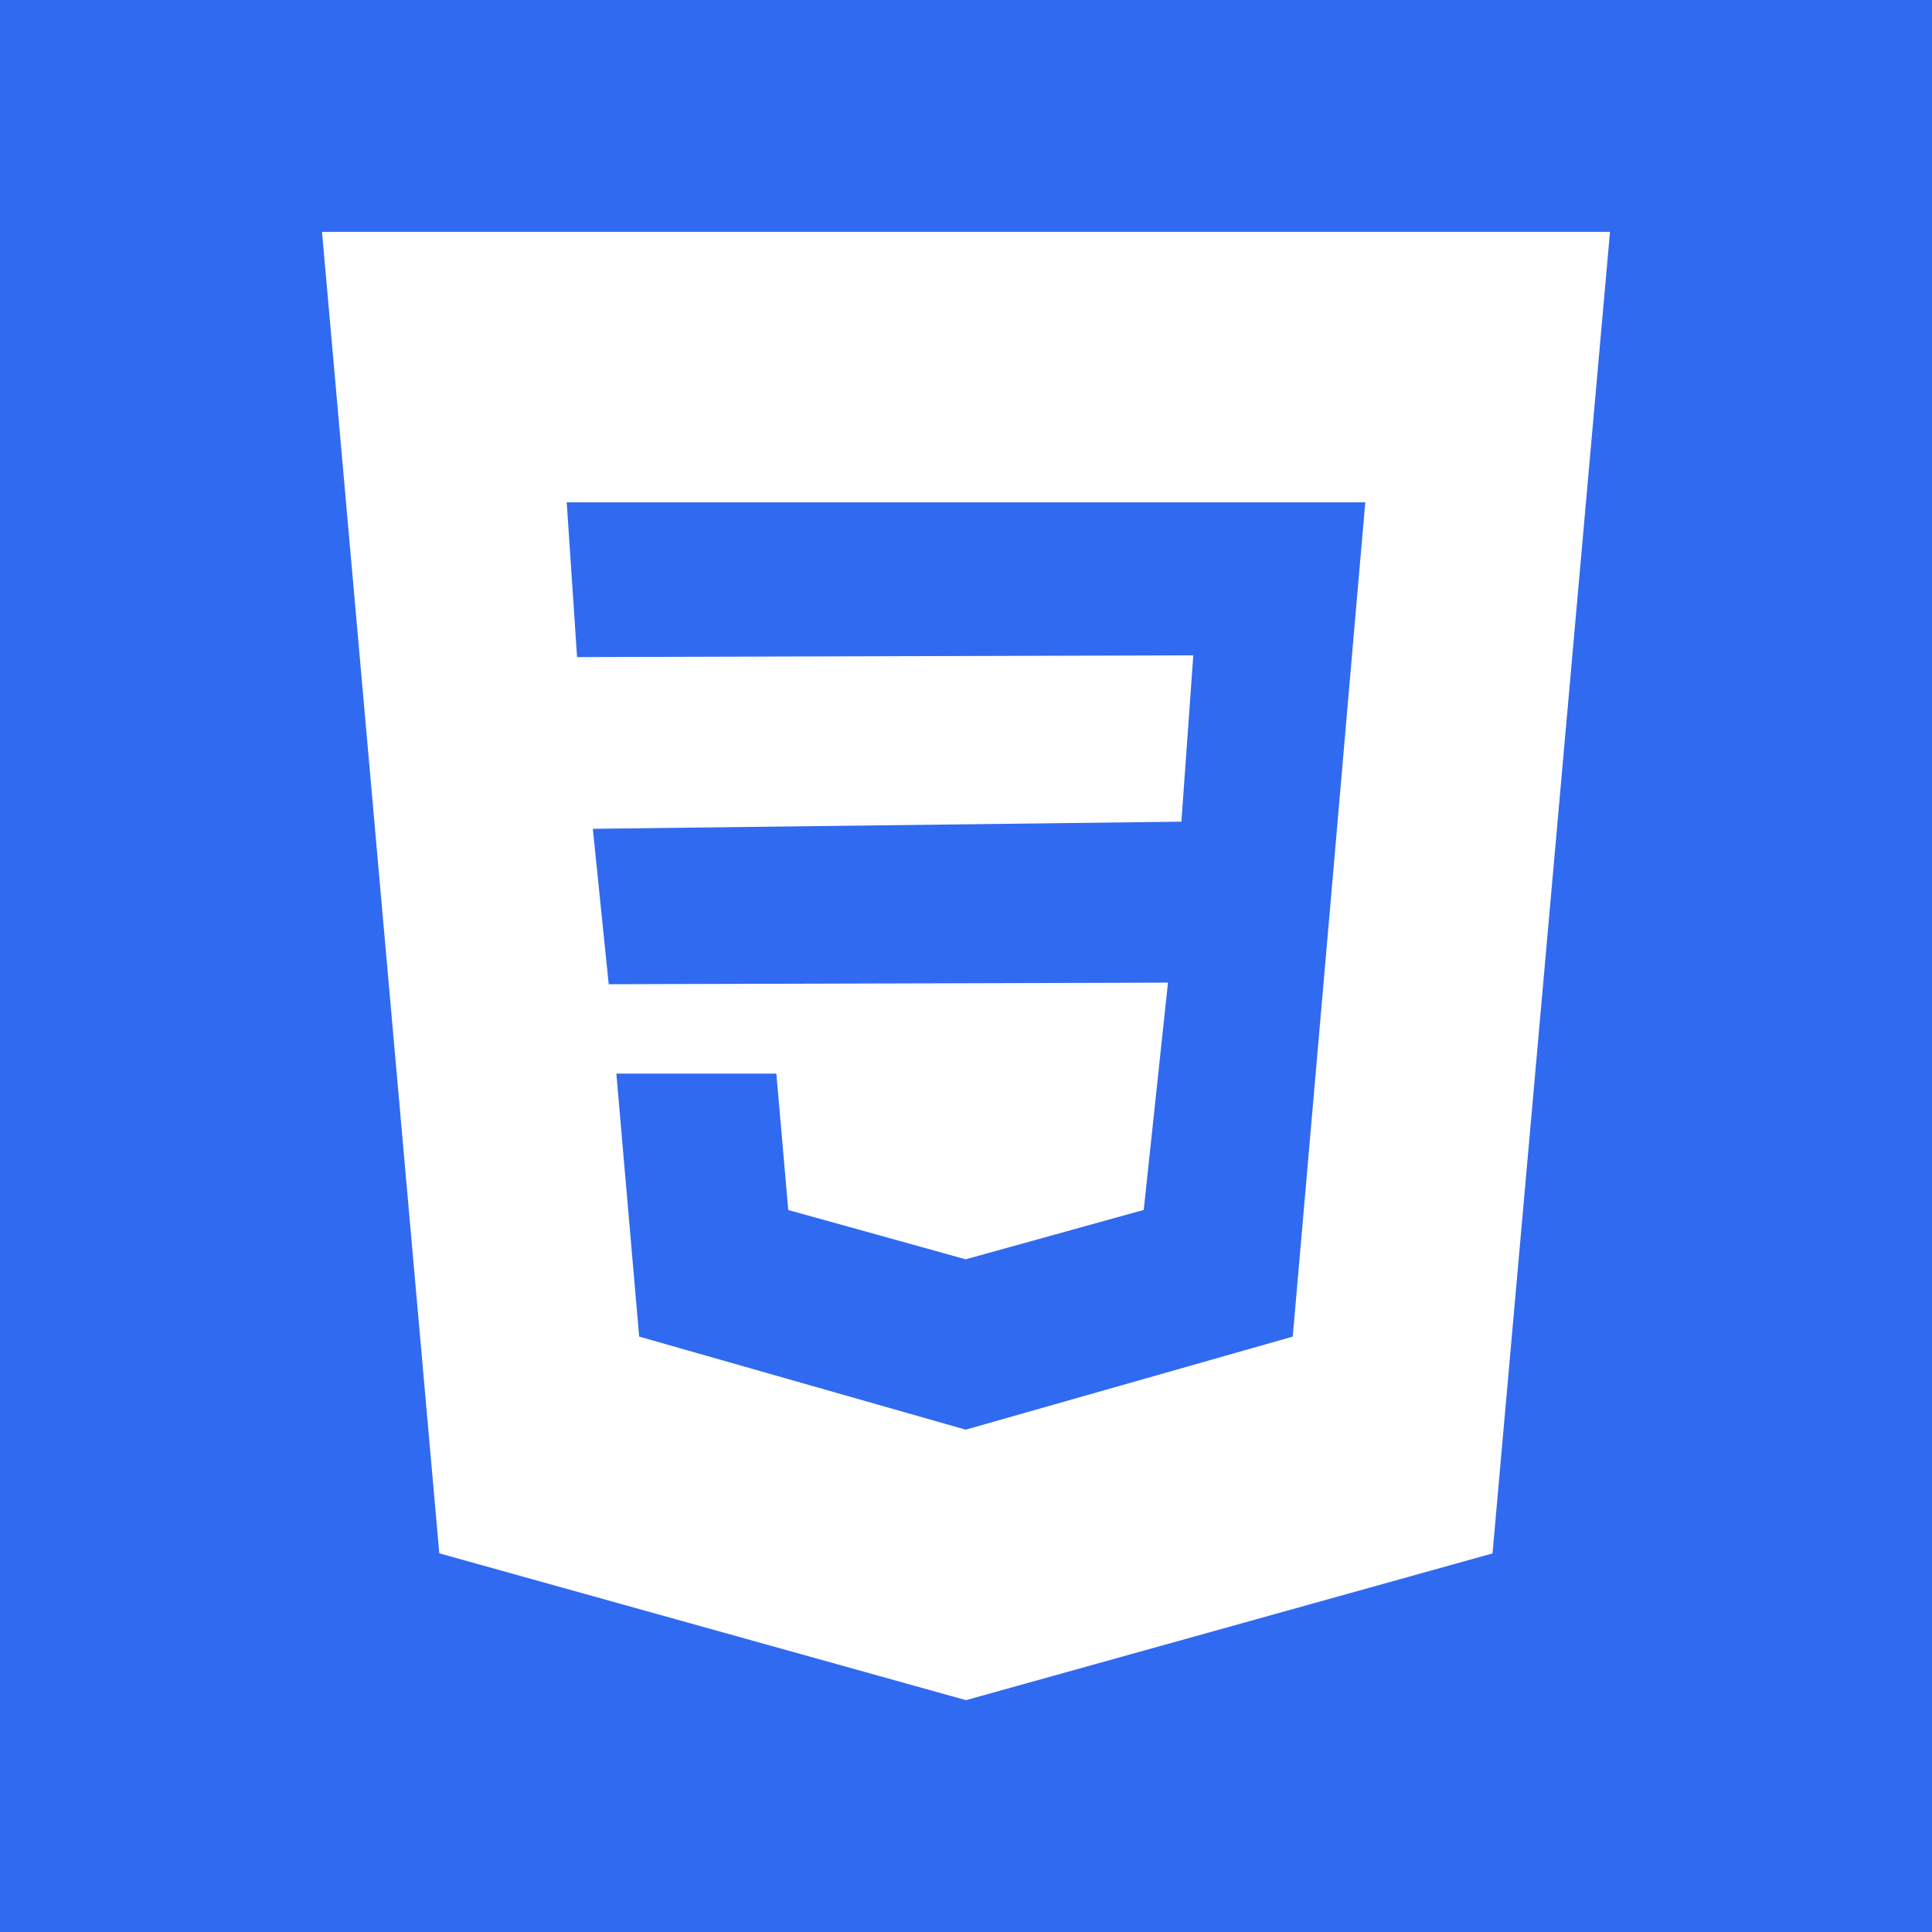 <svg width="150" height="150" viewBox="0 0 150 150" fill="none" xmlns="http://www.w3.org/2000/svg">
<rect width="150" height="150" fill="#306AF1"/>
<path d="M25 18L34.107 120.6L75 132L115.879 120.607L125 18H25Z" fill="white"/>
<path d="M104.895 51.707L103.769 64.73L100.369 103.772L75 110.993L74.979 111L49.624 103.772L47.854 83.355H60.276L61.2 93.945L74.986 97.775L74.993 97.768L88.8 93.938L90.682 76.292L47.26 76.415L46.028 64.349L91.724 63.794L92.647 50.879L44.804 51.016L44 39H106L104.895 51.707Z" fill="#306AF1"/>
</svg>
